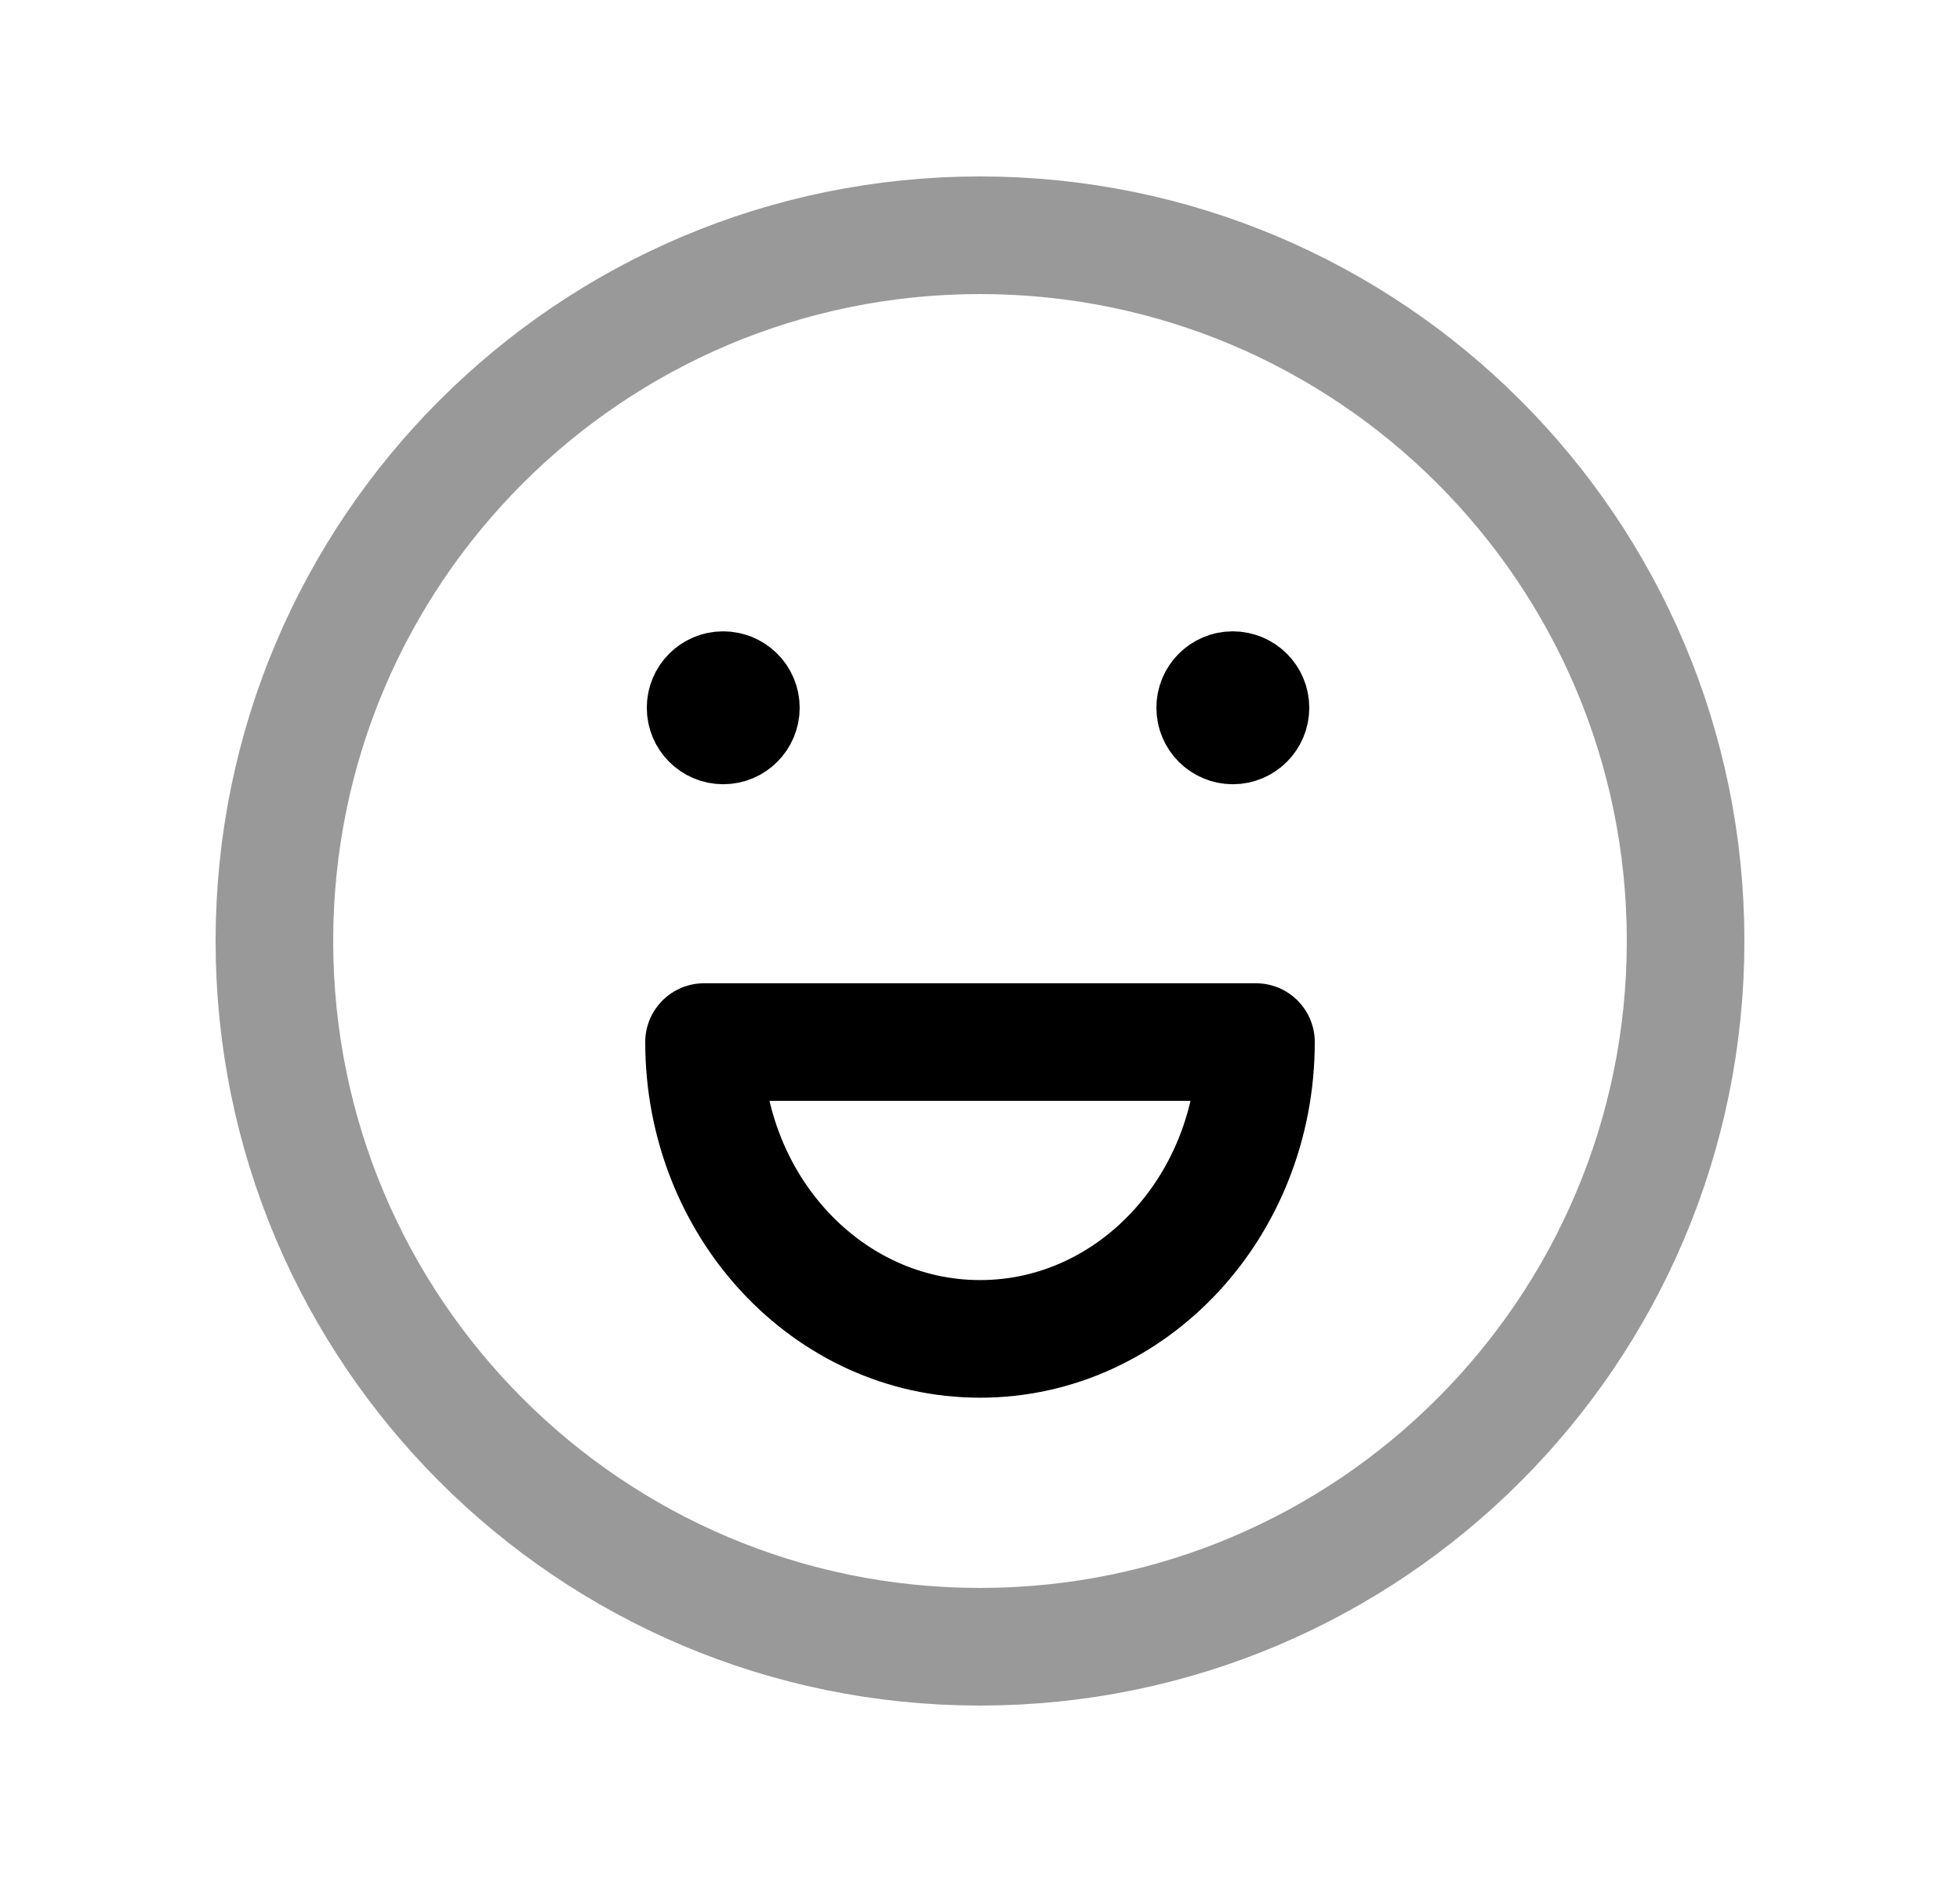 <svg width="25" height="24" viewBox="0 0 25 24" fill="none" xmlns="http://www.w3.org/2000/svg">
<path opacity="0.4" d="M12.5 21C17.471 21 21.5 16.97 21.5 12C21.5 7.029 17.471 3 12.5 3C7.529 3 3.5 7.029 3.5 12C3.5 16.97 7.529 21 12.5 21Z" stroke="black" stroke-width="1.5" stroke-linecap="round" stroke-linejoin="round"/>
<path d="M9.27 9.005V8.954M9.224 8.801C9.1 8.801 8.999 8.902 9 9.026C9 9.15 9.101 9.251 9.225 9.251C9.349 9.251 9.45 9.15 9.45 9.026C9.45 8.901 9.349 8.801 9.224 8.801Z" stroke="black" stroke-width="1.5" stroke-linecap="round" stroke-linejoin="round"/>
<path d="M15.731 9.005V8.954M15.724 8.801C15.6 8.801 15.499 8.902 15.5 9.026C15.5 9.15 15.601 9.251 15.725 9.251C15.849 9.251 15.95 9.15 15.95 9.026C15.95 8.901 15.849 8.801 15.724 8.801Z" stroke="black" stroke-width="1.5" stroke-linecap="round" stroke-linejoin="round"/>
<path fill-rule="evenodd" clip-rule="evenodd" d="M16.02 13.289C16.02 15.379 14.444 17.074 12.501 17.074C10.557 17.074 8.98 15.379 8.98 13.289H16.02Z" stroke="black" stroke-width="1.5" stroke-linecap="round" stroke-linejoin="round"/>
</svg>
